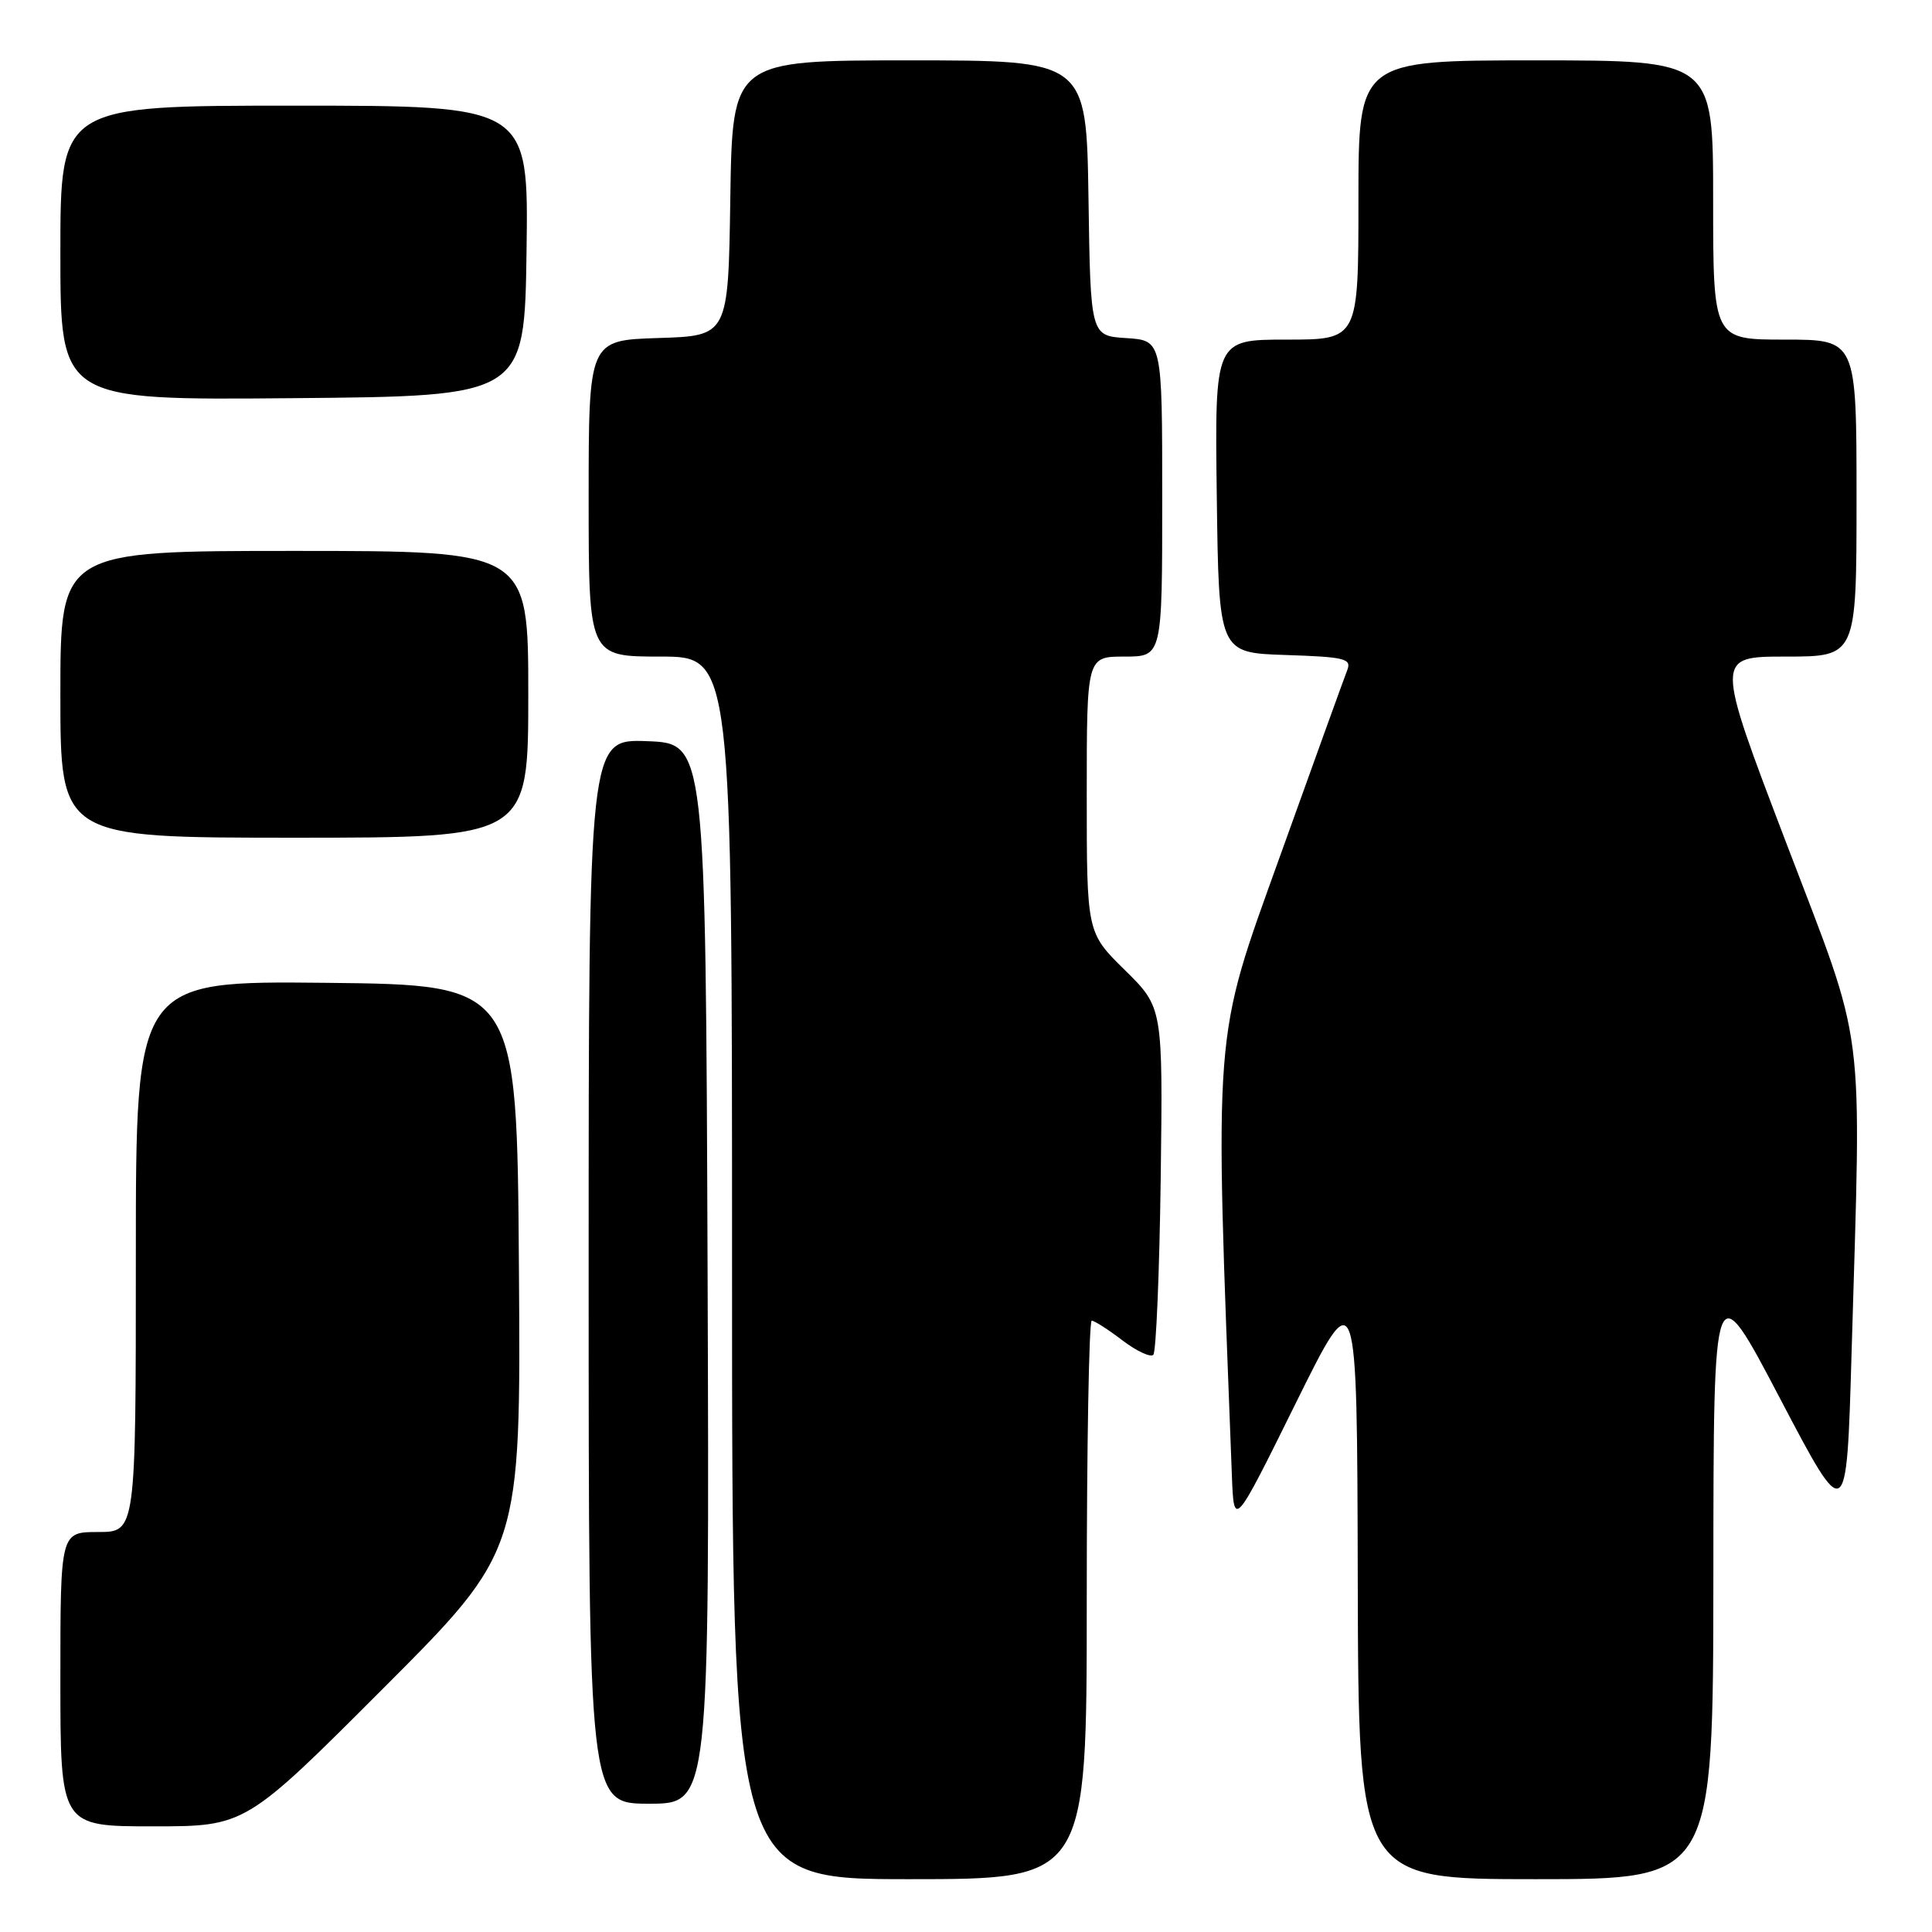 <?xml version="1.0" encoding="UTF-8" standalone="no"?>
<!DOCTYPE svg PUBLIC "-//W3C//DTD SVG 1.1//EN" "http://www.w3.org/Graphics/SVG/1.1/DTD/svg11.dtd" >
<svg xmlns="http://www.w3.org/2000/svg" xmlns:xlink="http://www.w3.org/1999/xlink" version="1.1" viewBox="0 0 256 256">
 <g >
 <path fill="currentColor"
d=" M 144.00 212.00 C 144.00 191.65 144.30 175.00 144.66 175.00 C 145.02 175.00 146.85 176.17 148.72 177.60 C 150.60 179.03 152.44 179.89 152.82 179.52 C 153.19 179.14 153.63 168.64 153.80 156.17 C 154.09 133.50 154.09 133.50 149.05 128.54 C 144.00 123.58 144.00 123.58 144.00 105.29 C 144.00 87.00 144.00 87.00 149.00 87.00 C 154.00 87.00 154.00 87.00 154.00 66.05 C 154.00 45.11 154.00 45.11 149.25 44.80 C 144.50 44.50 144.50 44.50 144.23 26.25 C 143.95 8.00 143.95 8.00 120.50 8.00 C 97.05 8.00 97.05 8.00 96.77 26.25 C 96.50 44.50 96.50 44.50 87.25 44.79 C 78.00 45.08 78.00 45.08 78.00 66.04 C 78.00 87.00 78.00 87.00 87.50 87.00 C 97.00 87.00 97.00 87.00 97.00 168.00 C 97.00 249.00 97.00 249.00 120.50 249.00 C 144.00 249.00 144.00 249.00 144.00 212.00 Z  M 227.03 208.75 C 227.05 168.50 227.05 168.50 235.86 185.30 C 244.68 202.10 244.68 202.10 245.34 179.39 C 246.65 134.23 247.35 139.68 236.64 111.57 C 227.27 87.00 227.27 87.00 236.64 87.00 C 246.00 87.00 246.00 87.00 246.00 66.00 C 246.00 45.00 246.00 45.00 236.50 45.00 C 227.00 45.00 227.00 45.00 227.00 26.50 C 227.00 8.00 227.00 8.00 203.50 8.00 C 180.00 8.00 180.00 8.00 180.00 26.50 C 180.00 45.00 180.00 45.00 170.48 45.00 C 160.96 45.00 160.96 45.00 161.23 65.75 C 161.50 86.50 161.50 86.50 170.34 86.79 C 178.21 87.05 179.11 87.27 178.52 88.79 C 178.15 89.73 174.13 100.85 169.59 113.50 C 160.67 138.34 160.92 135.24 163.23 195.50 C 163.50 202.50 163.50 202.50 171.66 186.00 C 179.82 169.50 179.82 169.50 179.91 209.25 C 180.00 249.00 180.00 249.00 203.50 249.00 C 227.00 249.00 227.00 249.00 227.03 208.75 Z  M 50.77 223.73 C 69.02 205.46 69.02 205.46 68.76 167.98 C 68.50 130.50 68.50 130.50 43.25 130.23 C 18.00 129.97 18.00 129.97 18.00 166.48 C 18.00 203.00 18.00 203.00 13.00 203.00 C 8.00 203.00 8.00 203.00 8.00 222.50 C 8.00 242.00 8.00 242.00 20.26 242.00 C 32.52 242.00 32.52 242.00 50.77 223.73 Z  M 93.76 168.75 C 93.50 98.50 93.50 98.50 85.75 98.21 C 78.00 97.92 78.00 97.92 78.00 168.46 C 78.00 239.00 78.00 239.00 86.01 239.00 C 94.01 239.00 94.01 239.00 93.76 168.75 Z  M 70.00 92.00 C 70.00 73.00 70.00 73.00 39.00 73.00 C 8.00 73.00 8.00 73.00 8.00 92.00 C 8.00 111.00 8.00 111.00 39.00 111.00 C 70.00 111.00 70.00 111.00 70.00 92.00 Z  M 69.77 33.25 C 70.04 14.00 70.04 14.00 39.02 14.00 C 8.00 14.00 8.00 14.00 8.00 33.51 C 8.00 53.03 8.00 53.03 38.75 52.76 C 69.50 52.50 69.50 52.50 69.77 33.25 Z "/>
</g>
</svg>